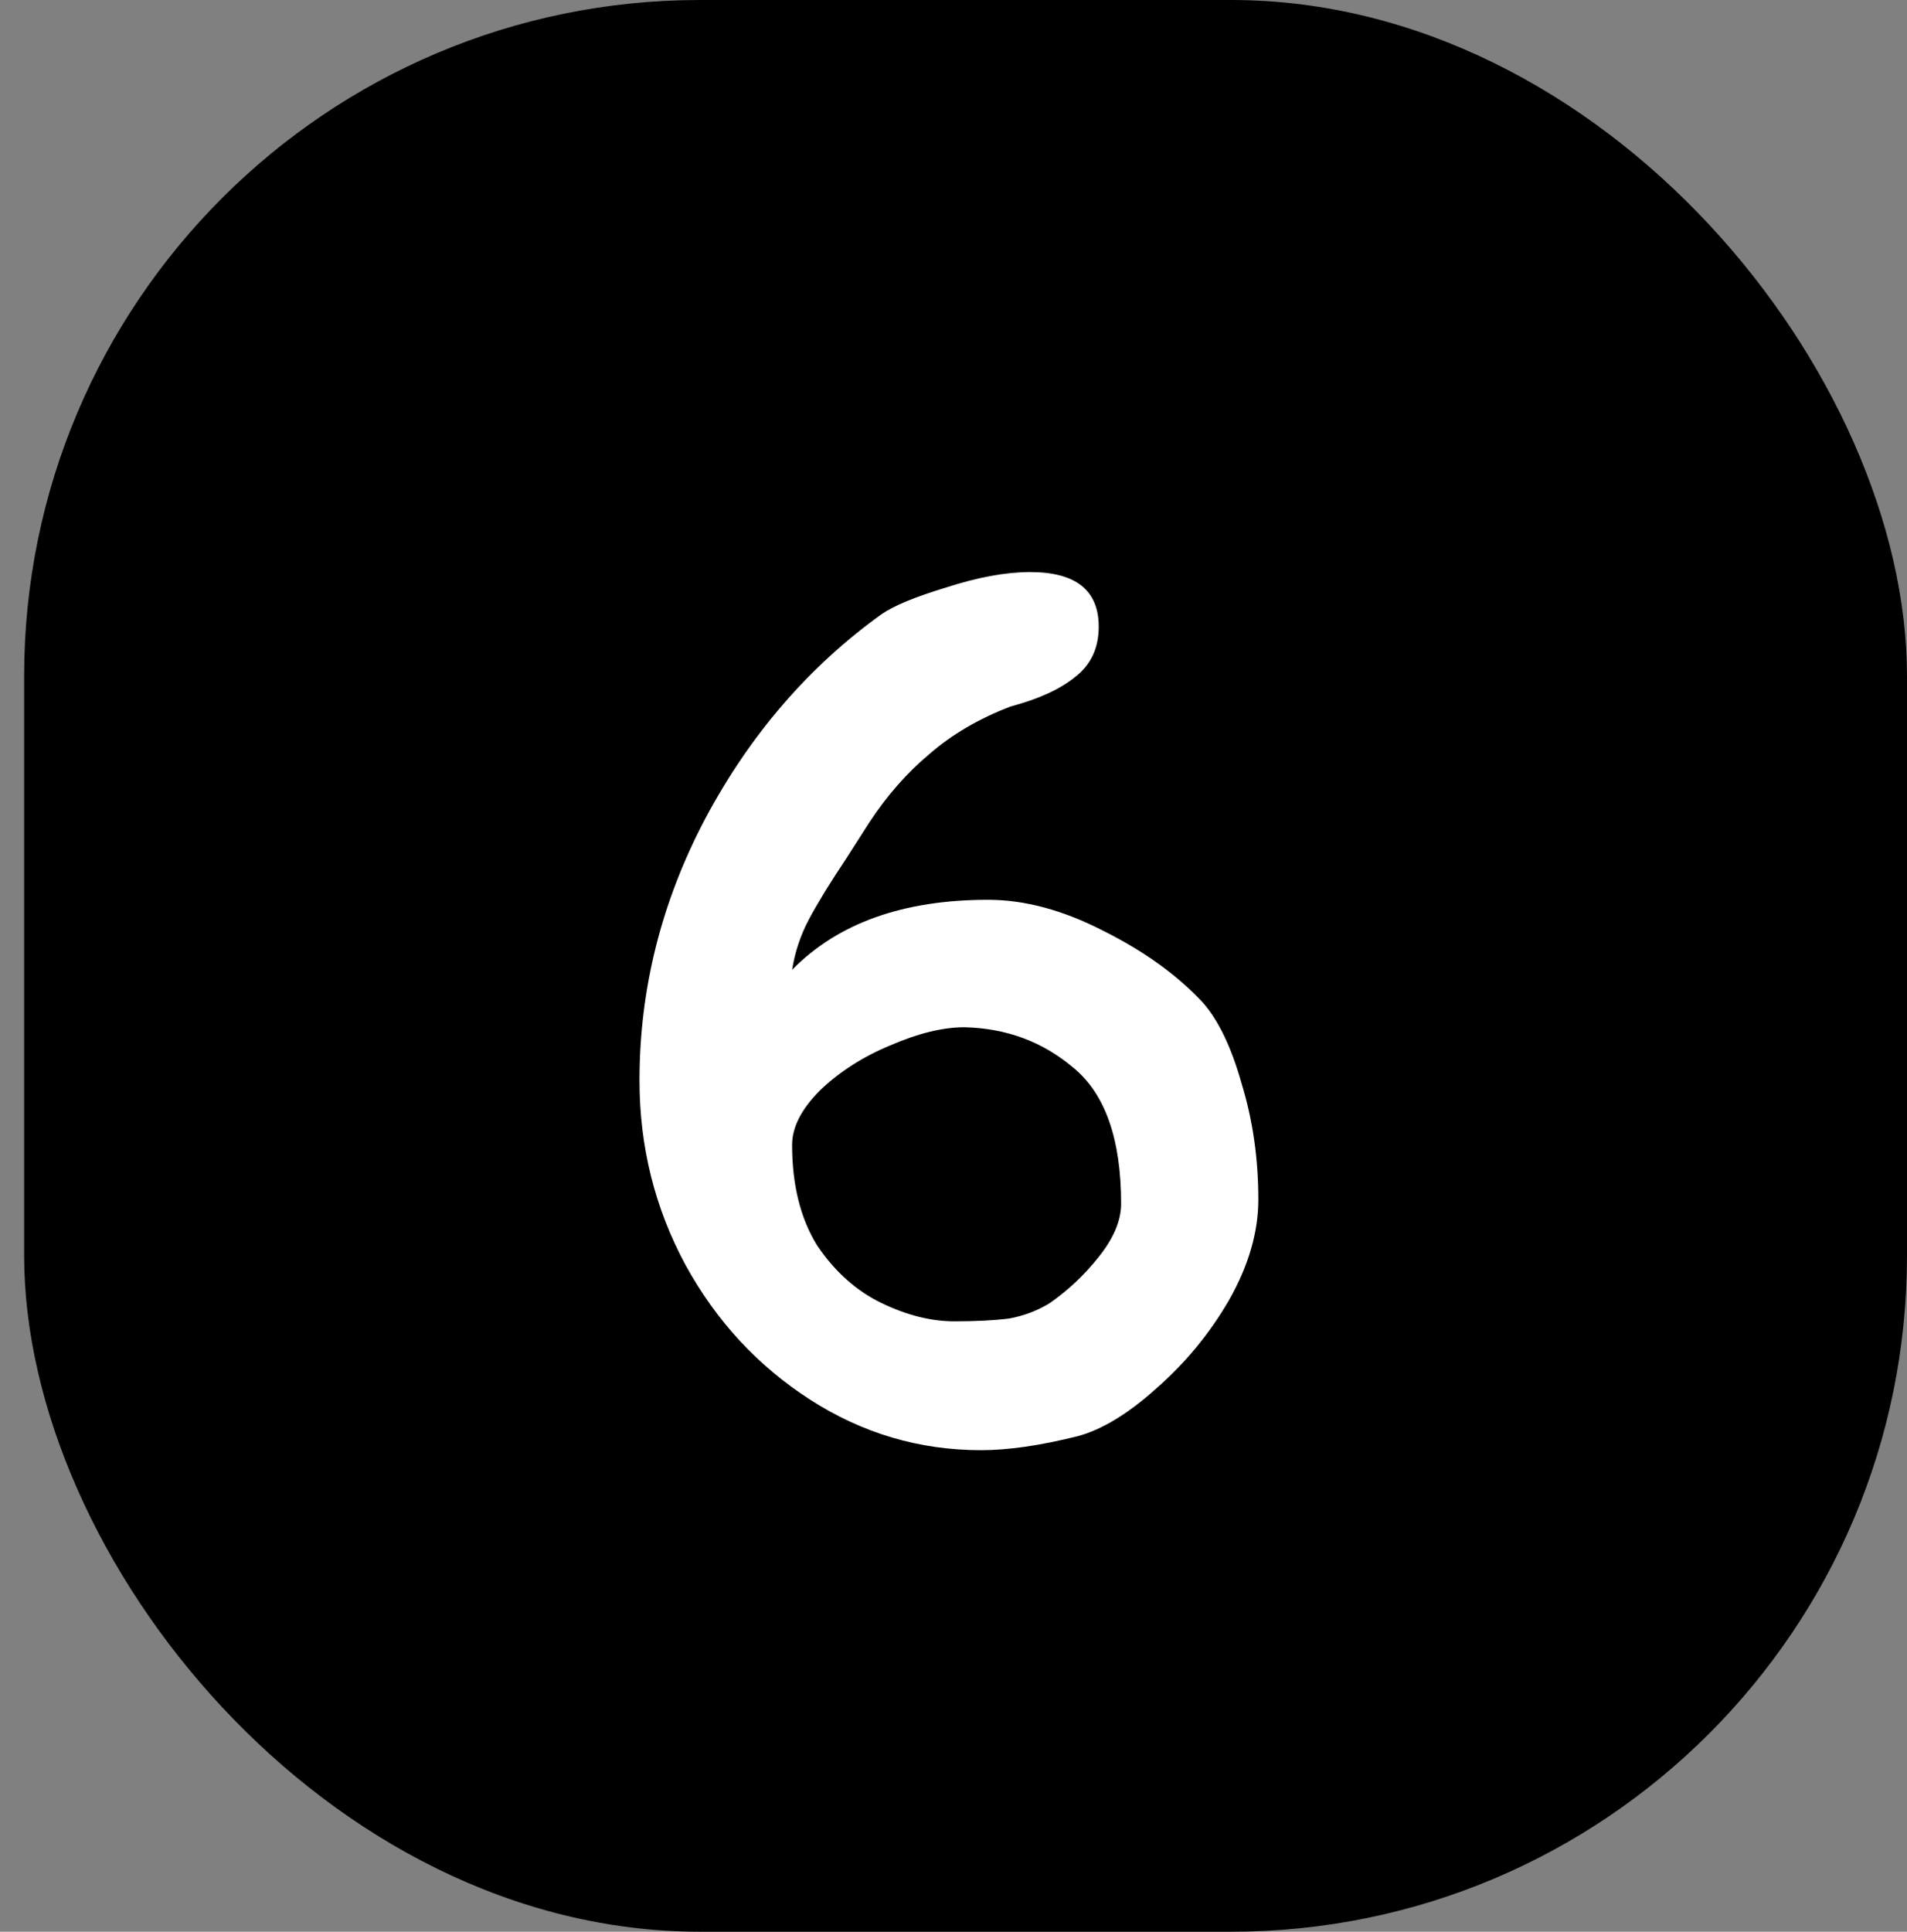 <svg width="79" height="80" viewBox="0 0 79 80" fill="none" xmlns="http://www.w3.org/2000/svg">
<rect x="0" y="0" width="79" height="80" fill="#808080" stroke="none"/>
<rect x="1" width="78" height="80" rx="28" fill="black"/>
<path d="M41.862 29.26C40.548 29.763 39.426 30.42 38.498 31.232C37.57 32.005 36.739 32.953 36.004 34.074L35.076 35.524C34.38 36.568 33.858 37.419 33.51 38.076C33.162 38.733 32.93 39.429 32.814 40.164C34.709 38.231 37.416 37.264 40.934 37.264C42.442 37.264 44.028 37.689 45.69 38.54C47.392 39.391 48.764 40.377 49.808 41.498C50.466 42.233 51.007 43.354 51.432 44.862C51.896 46.37 52.128 47.975 52.128 49.676C52.128 51.029 51.722 52.421 50.91 53.852C50.098 55.244 49.093 56.462 47.894 57.506C46.734 58.55 45.652 59.207 44.646 59.478C43.1 59.865 41.766 60.058 40.644 60.058C38.092 60.058 35.734 59.362 33.568 57.97C31.403 56.578 29.682 54.722 28.406 52.402C27.13 50.043 26.492 47.491 26.492 44.746C26.492 40.957 27.401 37.341 29.218 33.9C31.074 30.42 33.51 27.597 36.526 25.432C37.029 25.084 37.918 24.717 39.194 24.33C40.509 23.905 41.669 23.692 42.674 23.692C44.569 23.692 45.516 24.446 45.516 25.954C45.516 26.843 45.188 27.539 44.53 28.042C43.912 28.545 43.022 28.951 41.862 29.26ZM39.542 54.722C40.432 54.722 41.186 54.683 41.804 54.606C42.423 54.49 42.984 54.277 43.486 53.968C44.26 53.427 44.936 52.789 45.516 52.054C46.135 51.281 46.444 50.546 46.444 49.85C46.444 47.182 45.787 45.307 44.472 44.224C43.196 43.141 41.688 42.581 39.948 42.542C39.059 42.542 38.034 42.793 36.874 43.296C35.753 43.76 34.786 44.379 33.974 45.152C33.201 45.925 32.814 46.679 32.814 47.414C32.814 49.077 33.162 50.469 33.858 51.59C34.593 52.673 35.482 53.465 36.526 53.968C37.57 54.471 38.576 54.722 39.542 54.722Z" fill="white"/>
</svg>
